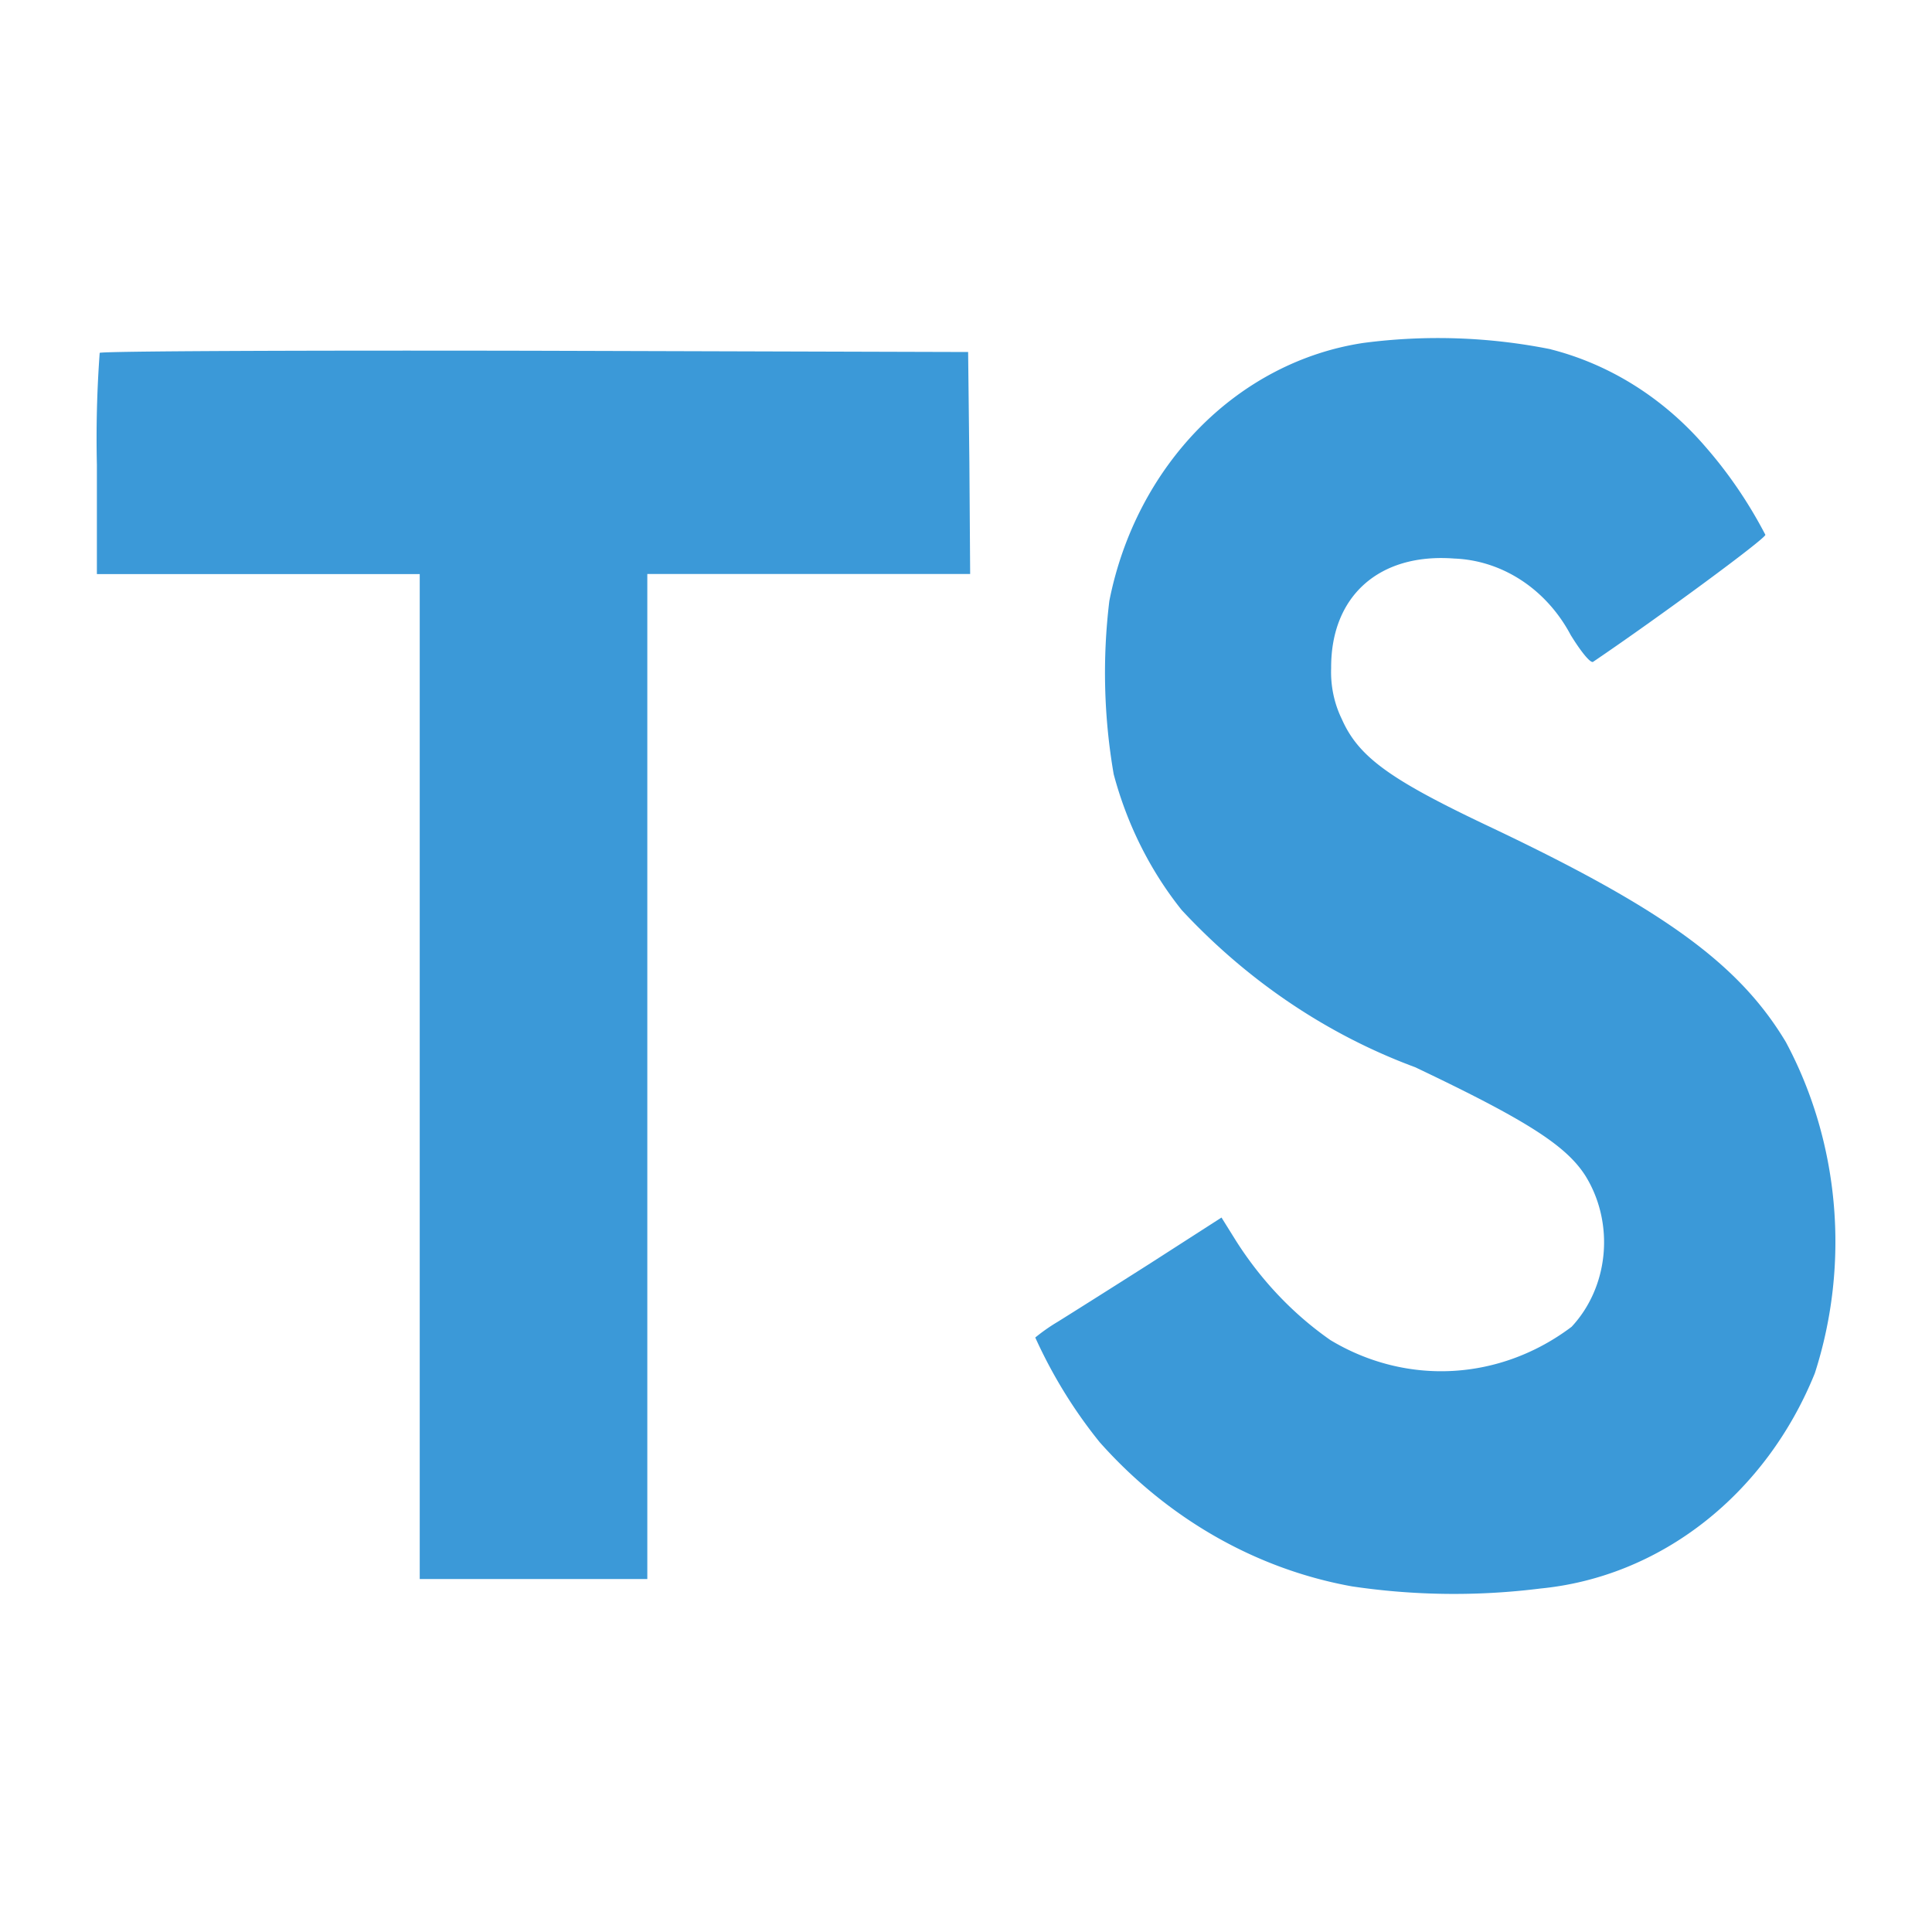 <?xml version="1.0" encoding="UTF-8" standalone="no"?>
<svg
   viewBox="0 0 20 20"
   version="1.1"
   id="svg953"
   sodipodi:docname="typescript.svg"
   width="20"
   height="20"
   inkscape:version="1.2 (dc2aeda, 2022-05-15)"
   xmlns:inkscape="http://www.inkscape.org/namespaces/inkscape"
   xmlns:sodipodi="http://sodipodi.sourceforge.net/DTD/sodipodi-0.dtd"
   xmlns="http://www.w3.org/2000/svg"
   xmlns:svg="http://www.w3.org/2000/svg"
   xmlns:rdf="http://www.w3.org/1999/02/22-rdf-syntax-ns#"
   xmlns:cc="http://creativecommons.org/ns#"
   xmlns:dc="http://purl.org/dc/elements/1.1/">
  <defs
     id="defs957" />
  <sodipodi:namedview
     inkscape:document-rotation="0"
     pagecolor="#ffffff"
     bordercolor="#666666"
     borderopacity="1"
     objecttolerance="10"
     gridtolerance="10"
     guidetolerance="10"
     inkscape:pageopacity="0"
     inkscape:pageshadow="2"
     inkscape:window-width="1628"
     inkscape:window-height="928"
     id="namedview955"
     showgrid="false"
     inkscape:zoom="18.539456"
     inkscape:cx="5.6366271"
     inkscape:cy="16.019888"
     inkscape:window-x="0"
     inkscape:window-y="25"
     inkscape:window-maximized="0"
     inkscape:current-layer="svg953"
     inkscape:showpageshadow="2"
     inkscape:pagecheckerboard="0"
     inkscape:deskcolor="#d1d1d1" />
  <title
     id="title949">file_type_typescript</title>
  <path
     d="m 16.056,3.617 a 3.193,3.501 0 0 1 1.604,1.014 4.224,4.632 0 0 1 0.615,0.905 c 0.008,0.036 -1.107,0.857 -1.783,1.315 -0.025,0.018 -0.122,-0.098 -0.232,-0.277 A 1.454,1.594 0 0 0 15.054,5.782 C 14.277,5.723 13.776,6.17 13.78,6.916 a 0.938,1.029 0 0 0 0.11,0.527 c 0.171,0.388 0.489,0.62 1.486,1.094 1.836,0.867 2.624,1.438 3.111,2.25 a 3.723,4.082 0 0 1 0.3,3.429 3.438,3.77 0 0 1 -2.838,2.228 7.867,8.626 0 0 1 -1.954,-0.022 4.714,5.168 0 0 1 -2.61,-1.491 4.531,4.968 0 0 1 -0.668,-1.085 1.916,2.101 0 0 1 0.236,-0.165 c 0.114,-0.071 0.546,-0.343 0.953,-0.602 l 0.739,-0.475 0.154,0.247 a 3.443,3.776 0 0 0 0.974,1.022 2.382,2.611 0 0 0 2.496,-0.138 1.115,1.223 0 0 0 0.144,-1.562 C 16.214,11.86 15.807,11.598 14.65,11.048 A 6.351,6.964 0 0 1 12.233,9.421 3.383,3.709 0 0 1 11.529,8.015 5.136,5.631 0 0 1 11.484,6.22 3.126,3.428 0 0 1 14.114,3.55 a 6.495,7.122 0 0 1 1.942,0.066 z m -6.021,1.174 0.008,1.151 H 6.701 V 16.346 H 4.345 V 5.943 H 1.003 V 4.813 a 10.094,11.068 0 0 1 0.029,-1.16 c 0.012,-0.018 2.044,-0.027 4.507,-0.022 l 4.483,0.013 z"
     style="fill:#3b99d8;fill-opacity:1;stroke-width:0.756"
     id="path951" />
</svg>
